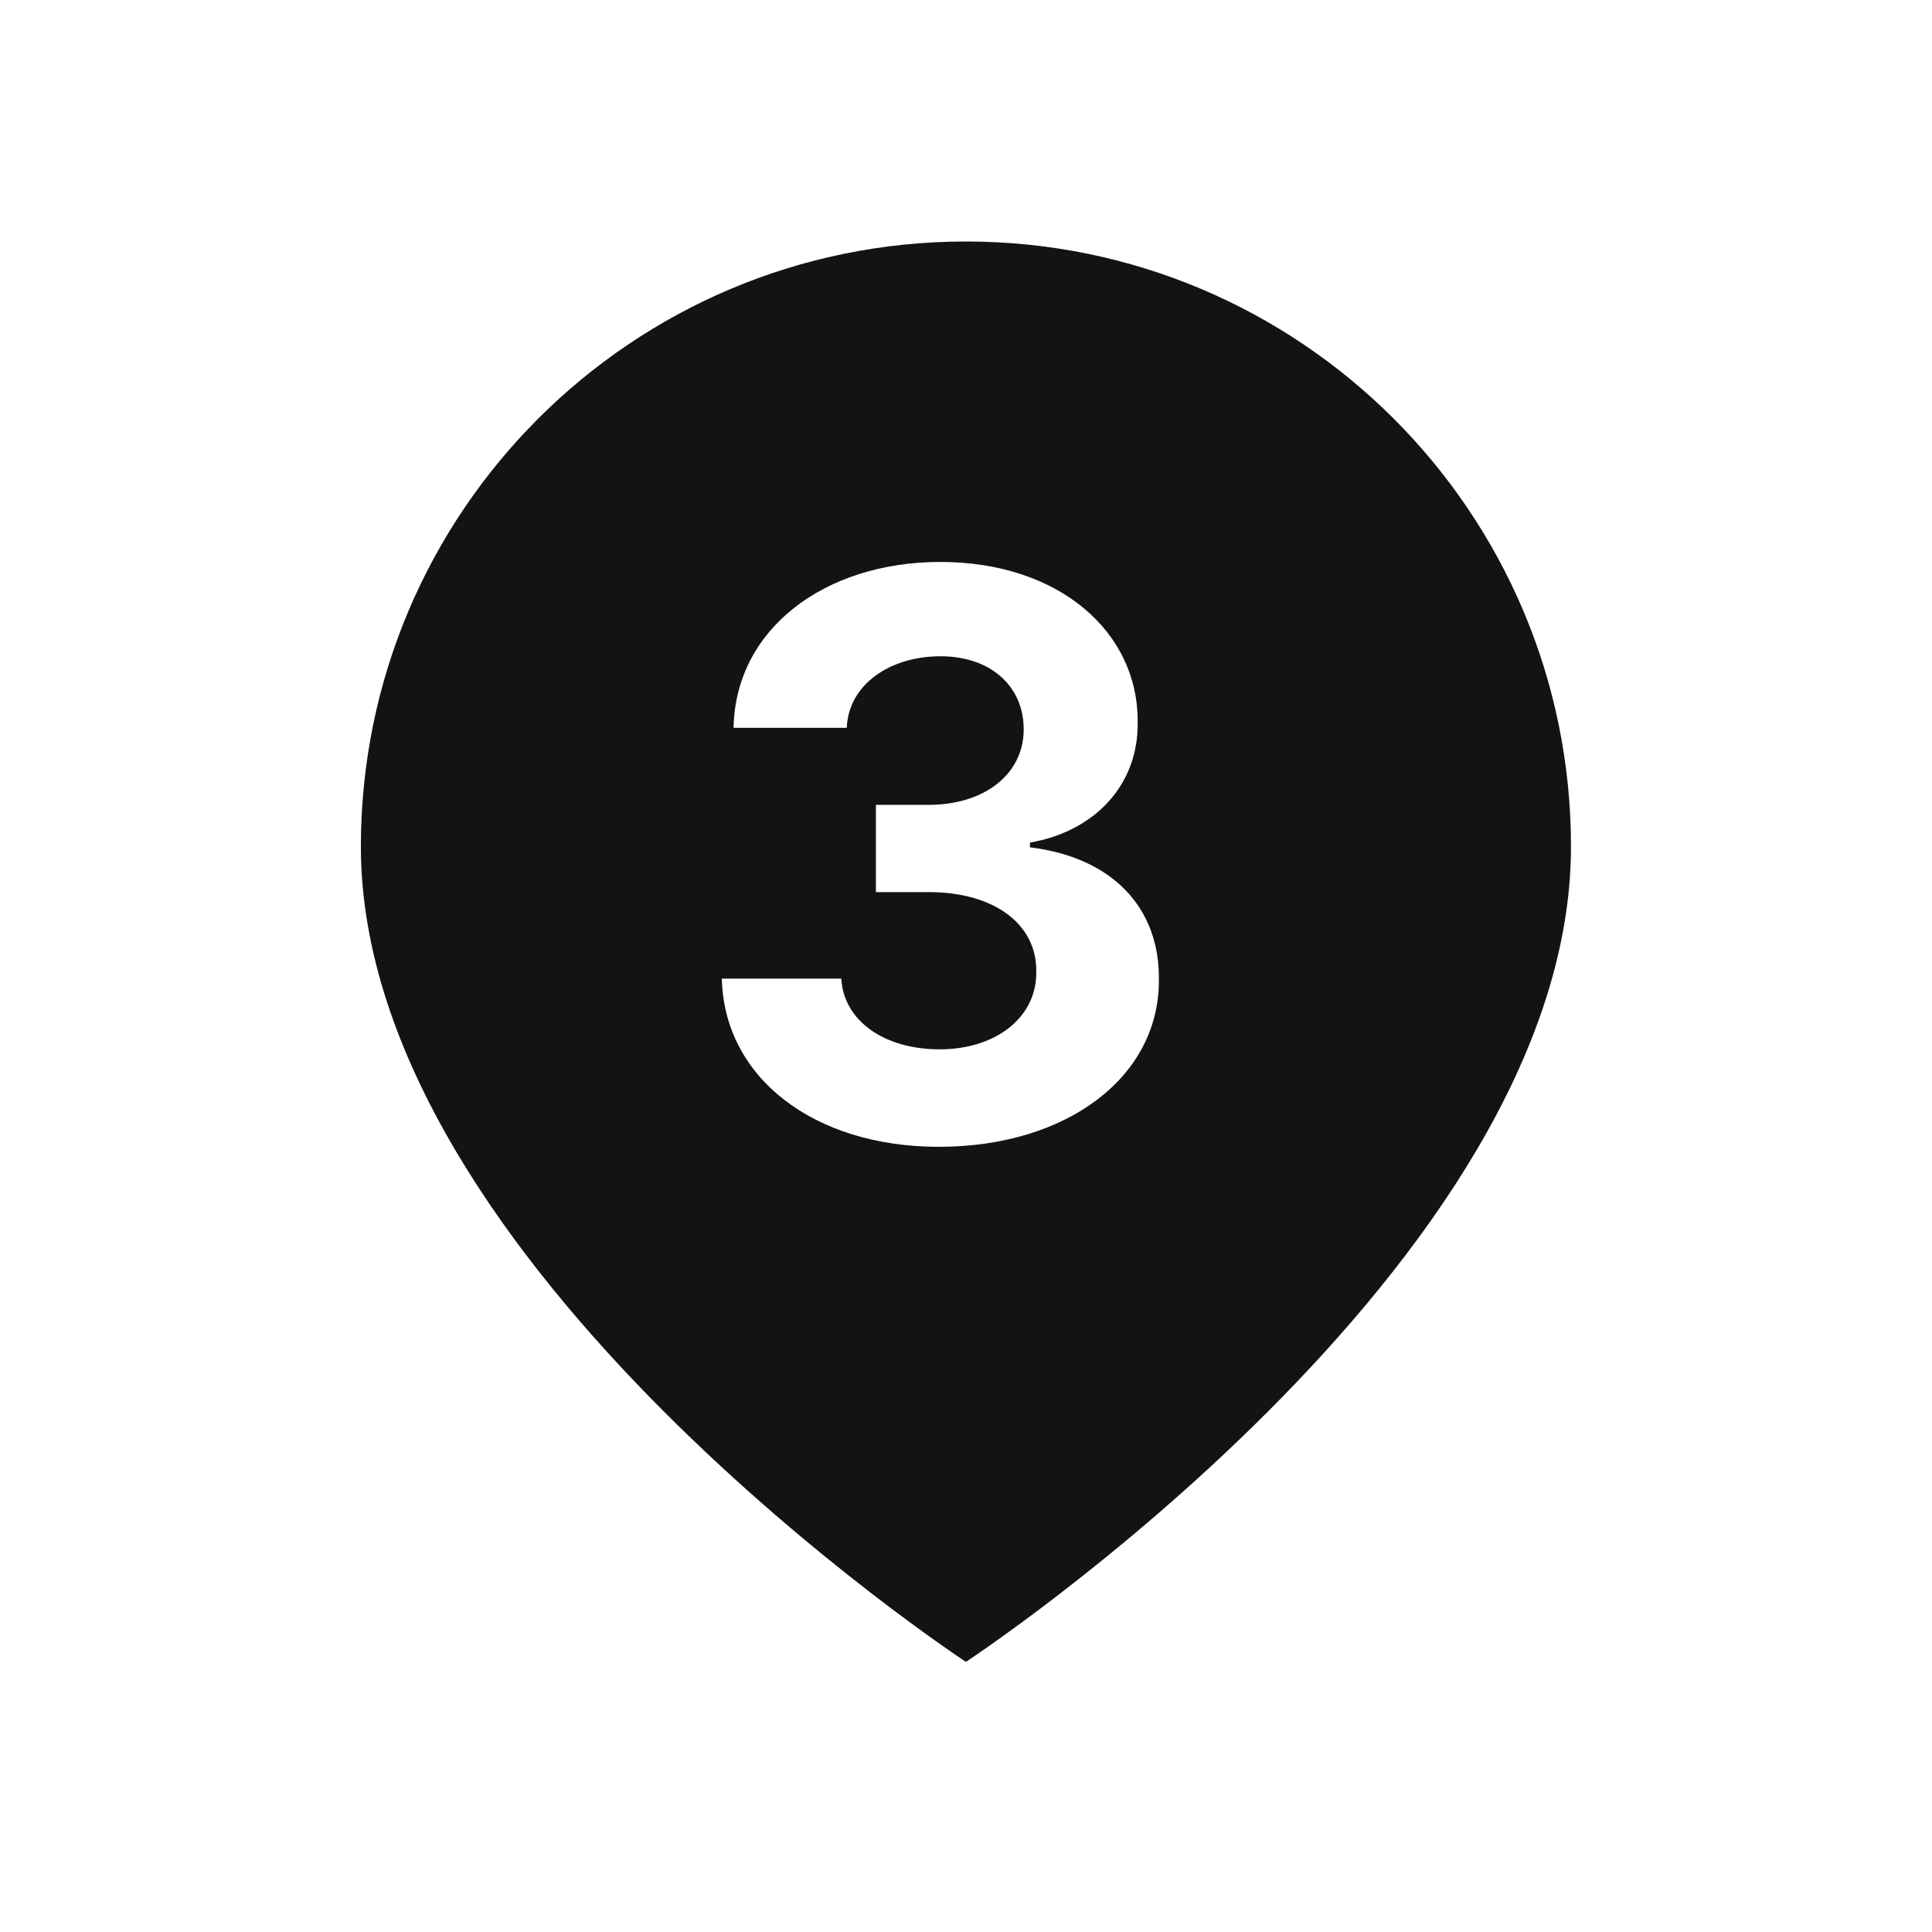<svg width="44" height="44" viewBox="0 0 44 44" fill="none" xmlns="http://www.w3.org/2000/svg">
<rect width="44" height="44" fill="white"/>
<path d="M35.778 19.28C35.778 28.804 21.998 37.848 21.998 37.848C21.998 37.848 8.219 28.804 8.219 19.28C8.219 11.669 14.388 5.5 21.998 5.5C29.609 5.5 35.778 11.669 35.778 19.28Z" fill="#131313"/>
<path d="M21.38 26.118C18.534 26.118 16.492 24.543 16.439 22.287H19.16C19.214 23.254 20.145 23.898 21.398 23.898C22.687 23.898 23.618 23.164 23.6 22.126C23.618 21.069 22.669 20.317 21.148 20.317H19.948V18.33H21.148C22.419 18.33 23.314 17.632 23.314 16.611C23.314 15.627 22.562 14.946 21.416 14.946C20.27 14.946 19.321 15.591 19.285 16.576H16.707C16.743 14.338 18.766 12.798 21.416 12.798C24.119 12.798 25.928 14.391 25.91 16.45C25.928 17.9 24.907 18.939 23.457 19.189V19.297C25.355 19.53 26.411 20.693 26.393 22.305C26.411 24.525 24.299 26.118 21.38 26.118Z" fill="white"/>
</svg>
